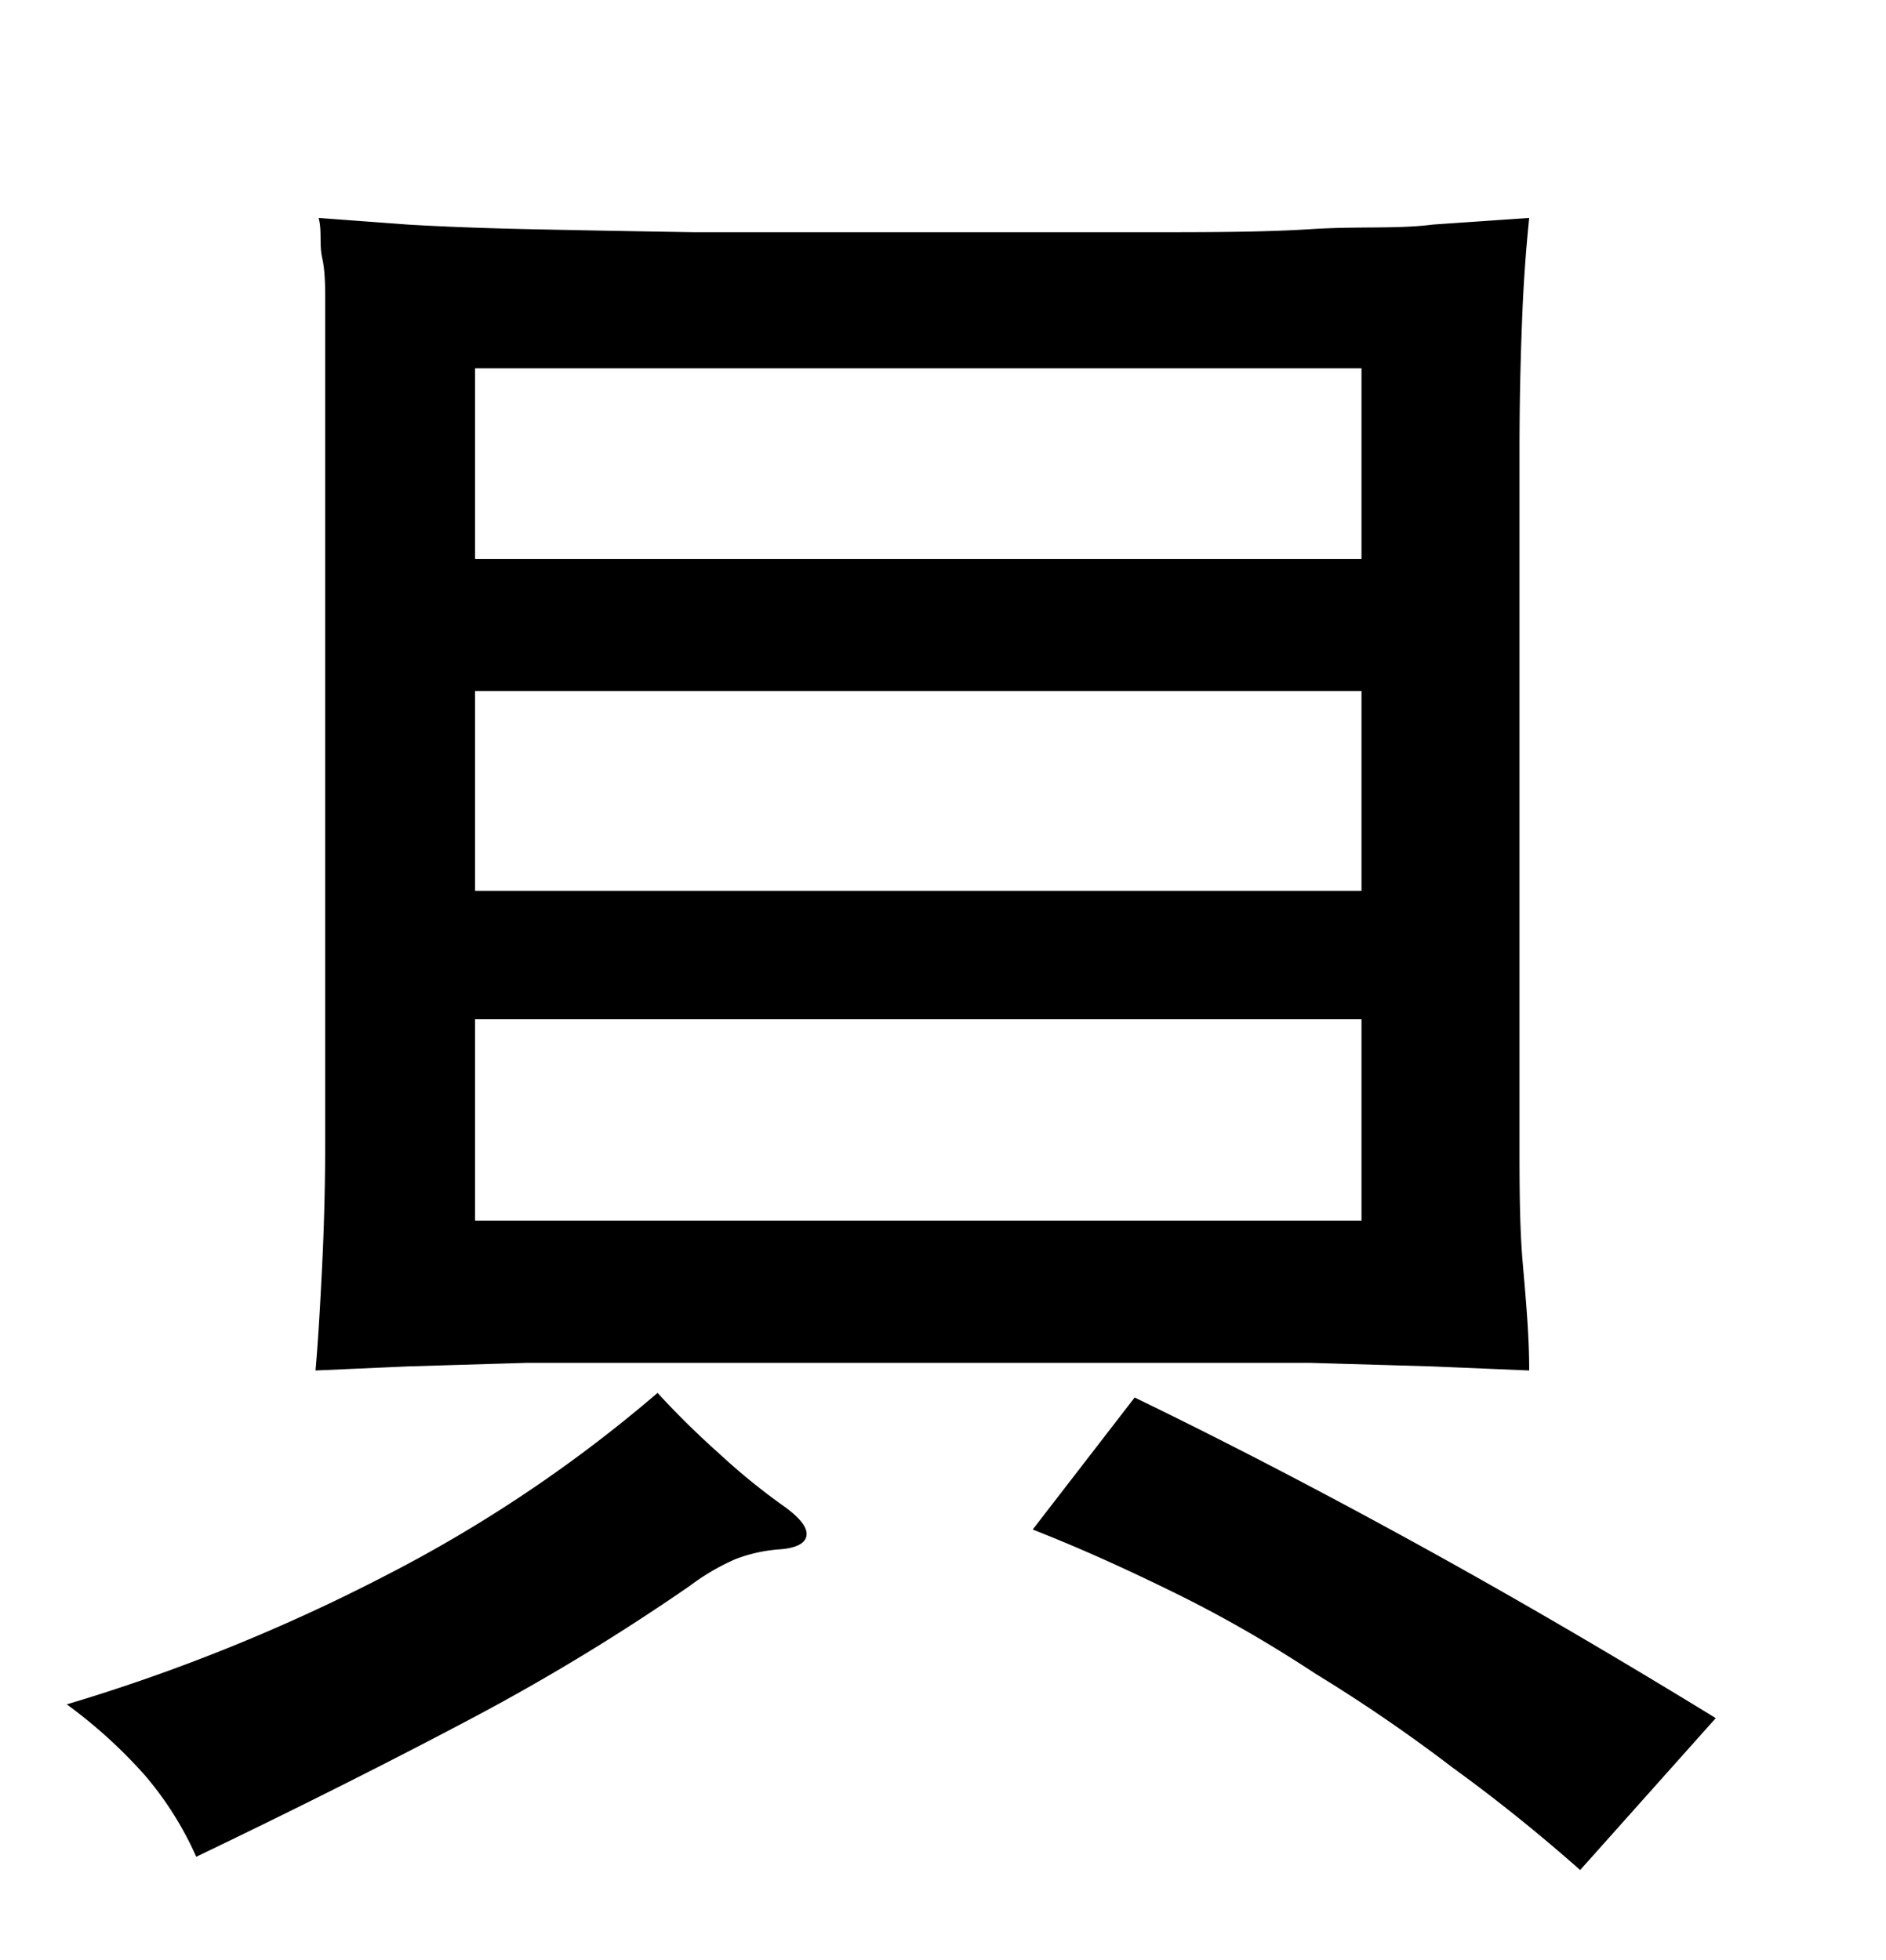 <svg xmlns="http://www.w3.org/2000/svg" width="0.51in" height="0.53in" viewBox="0 0 37 38"><title>Artboard 160</title><path d="M15.43,29.36c.29.22.42.4.39.55s-.22.24-.54.26a3,3,0,0,0-.85.19,4.43,4.43,0,0,0-.89.52,42.4,42.4,0,0,1-4.22,2.57q-2.45,1.3-5.47,2.75a6.55,6.55,0,0,0-1-1.59,9.71,9.71,0,0,0-1.54-1.4,35.9,35.9,0,0,0,6.28-2.54,27.36,27.36,0,0,0,5.31-3.57,17.07,17.07,0,0,0,1.22,1.2A12.62,12.62,0,0,0,15.43,29.36ZM30,26.66l-1.91-.08-2.4-.07c-.93,0-2,0-3.26,0H13.6c-1.25,0-2.33,0-3.26,0L8,26.58l-1.81.08c.05-.57.09-1.25.13-2.06s.06-1.63.06-2.49V8.64c0-.64,0-1.2,0-1.67s0-.87,0-1.22,0-.65-.06-.92,0-.53-.07-.78L8,4.18q1,.06,2.37.09t3.24.06l4.42,0,4.42,0c1.24,0,2.33,0,3.26-.06s1.72,0,2.4-.09L30,4.05c-.05.49-.1,1.09-.13,1.78s-.06,1.62-.06,2.81V22.11c0,.88,0,1.69.06,2.4S30,25.94,30,26.66ZM26.71,7H9.32v3.74H26.71Zm0,6.33H9.32v3.92H26.71Zm0,6.44H9.32v3.95H26.71ZM31,36.46c-.78-.69-1.62-1.37-2.49-2a31.52,31.52,0,0,0-2.7-1.85C24.88,32,24,31.49,23,31s-1.85-.87-2.74-1.22l2-2.59q2.6,1.26,5.46,2.83t5.94,3.46Z"/></svg>